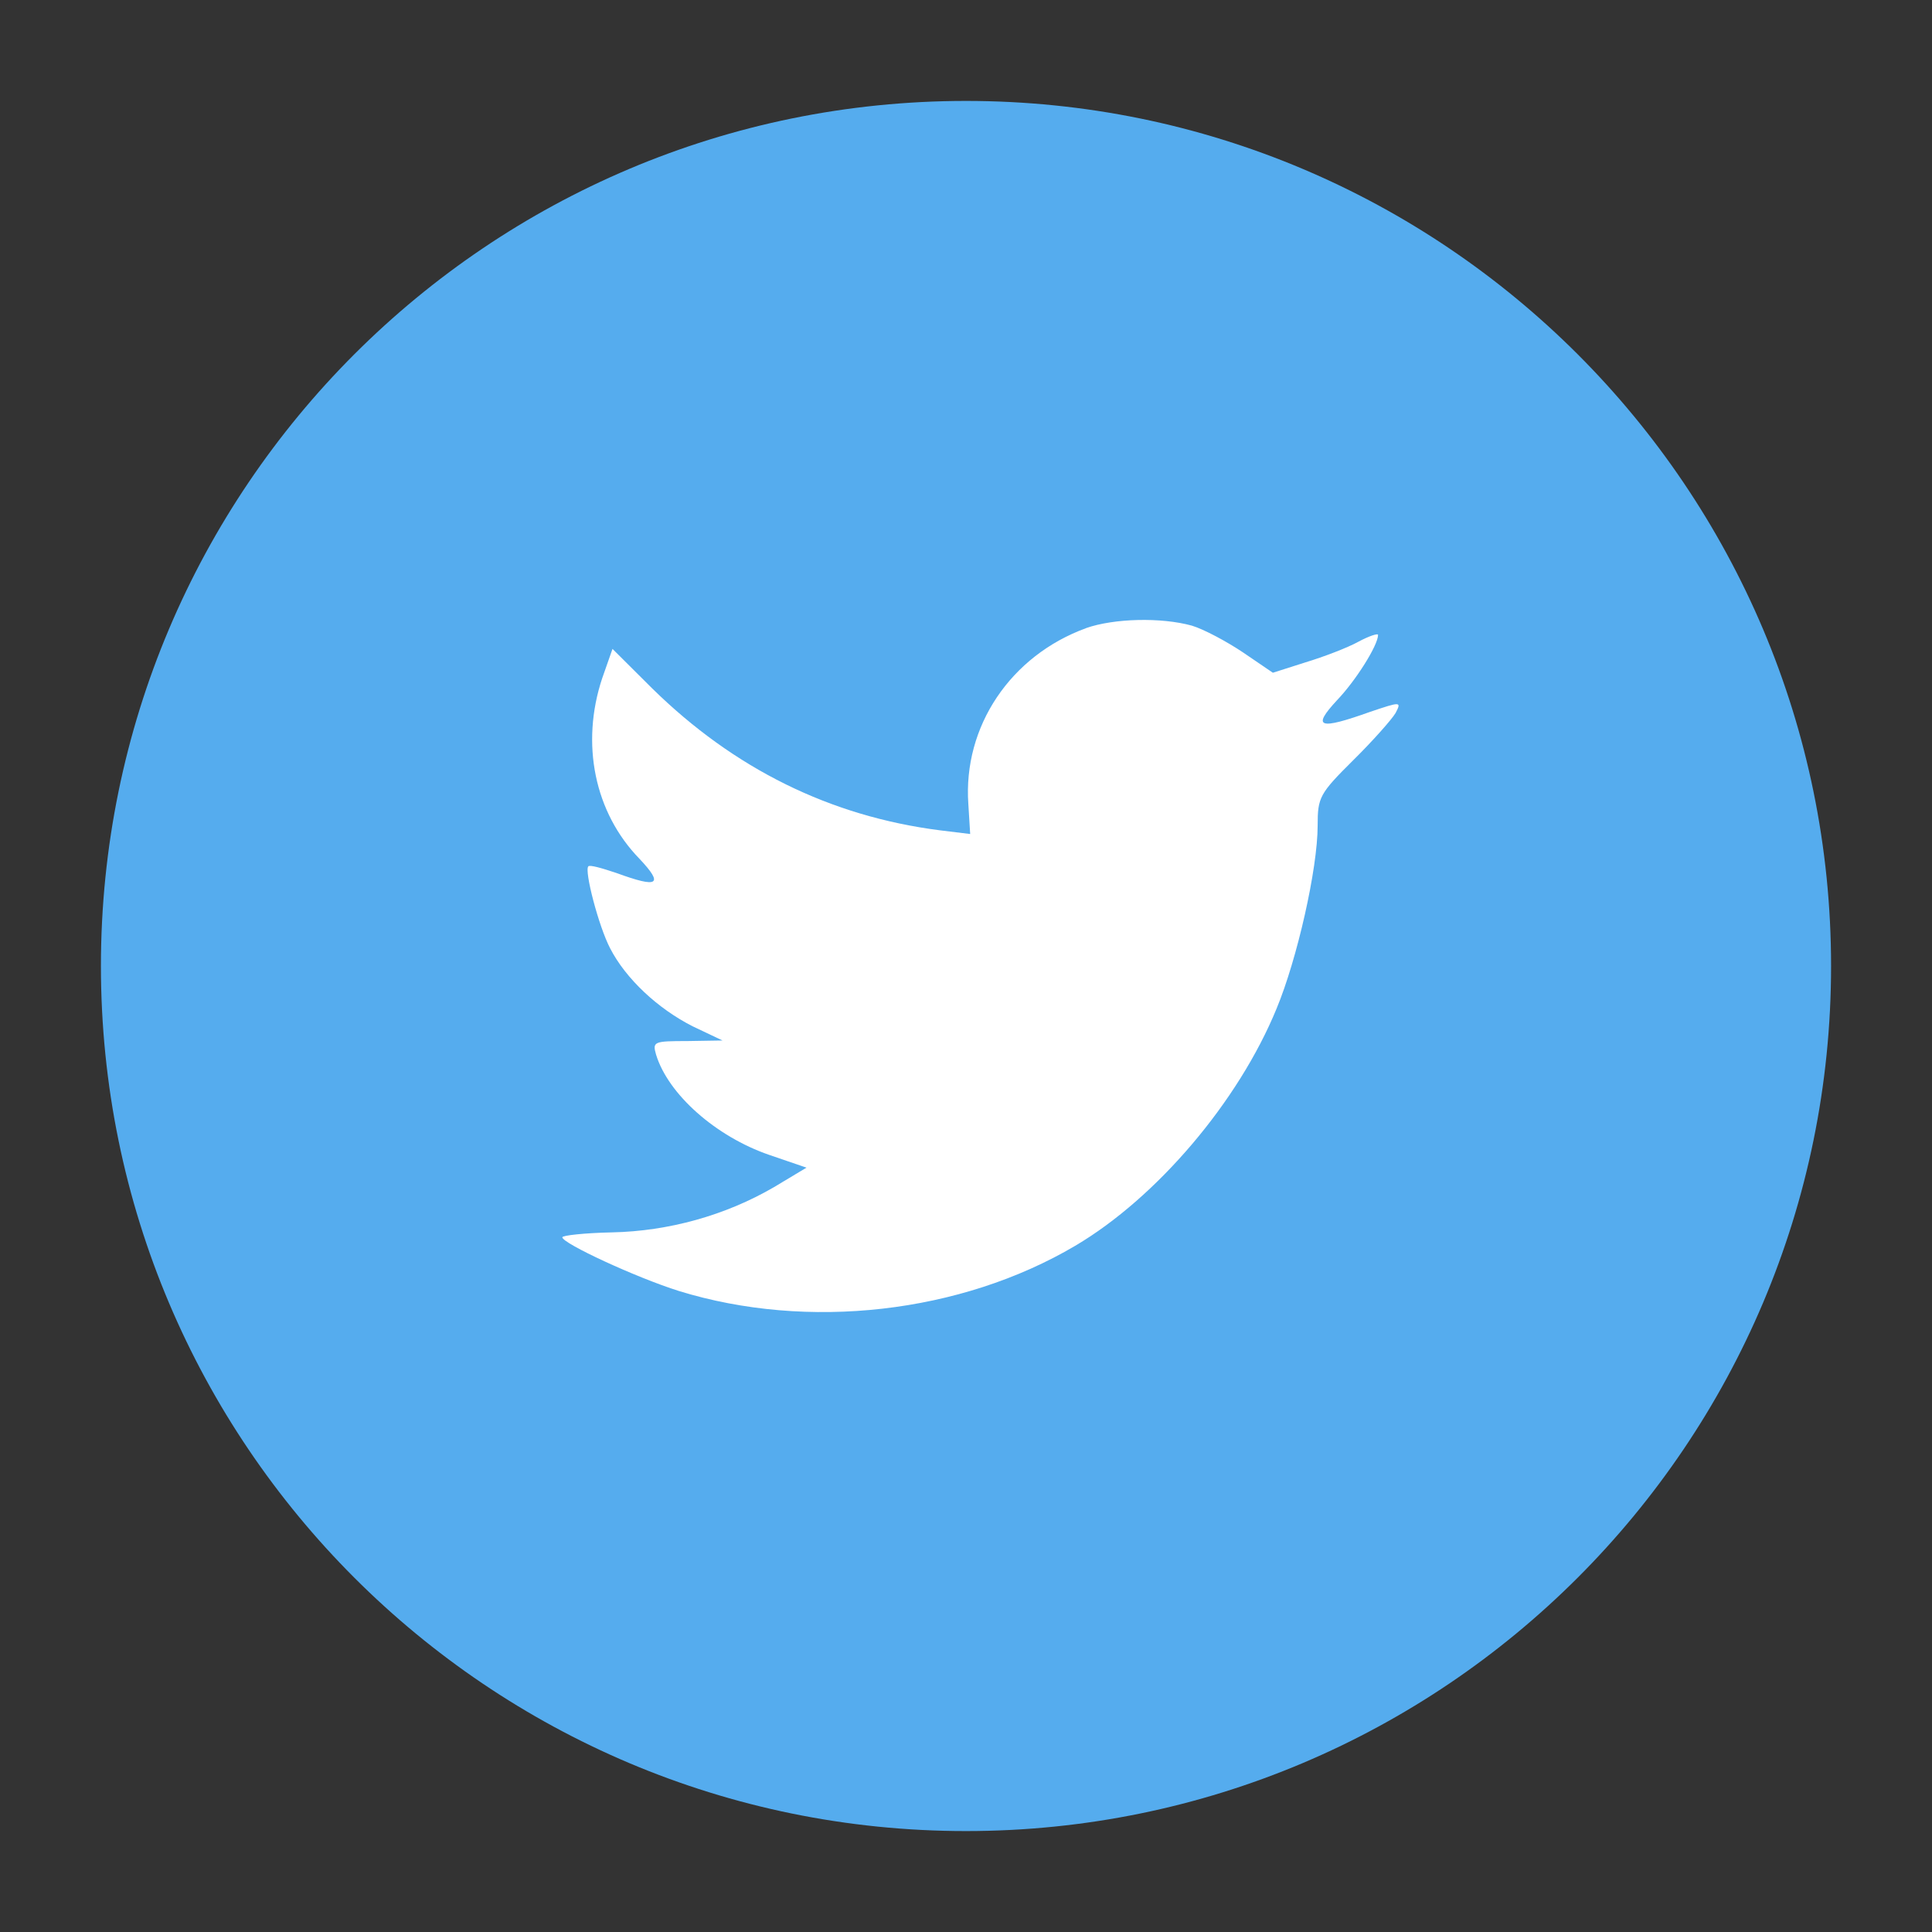 <svg xmlns="http://www.w3.org/2000/svg" width="67" height="67" viewBox="0 0 67 67"><rect x="0" y="0" width="67" height="67" fill="#333333" stroke="none"/><circle id="back" fill="#fff" cx="33.5" cy="33.5" r="25.667"/><path id="front" fill="#55ACEE" d="M37.667 21.783c-2.62.953-4.274 3.41-4.086 6.1l.064 1.04-1.047-.128c-3.813-.487-7.145-2.14-9.974-4.915l-1.383-1.377-.357 1.017c-.754 2.267-.272 4.66 1.3 6.27.837.89.648 1.018-.797.488-.503-.17-.943-.296-.985-.233-.144.15.358 2.076.756 2.84.545 1.06 1.655 2.096 2.87 2.71l1.028.488-1.215.02c-1.174 0-1.216.022-1.09.468.42 1.38 2.074 2.842 3.92 3.478l1.297.444-1.13.678c-1.677.976-3.647 1.526-5.617 1.567-.945.02-1.72.105-1.72.17 0 .21 2.557 1.396 4.044 1.863 4.463 1.377 9.765.782 13.746-1.57 2.83-1.672 5.657-5 6.978-8.22.713-1.714 1.426-4.85 1.426-6.353 0-.975.062-1.102 1.236-2.267.69-.68 1.34-1.42 1.465-1.632.21-.403.188-.403-.88-.043-1.78.636-2.032.55-1.15-.402.65-.678 1.424-1.907 1.424-2.267 0-.063-.316.042-.673.233-.378.21-1.216.53-1.845.72l-1.13.36-1.028-.7c-.565-.38-1.36-.806-1.78-.933-1.07-.296-2.704-.254-3.67.085h.003zM33.5 63.5c-16.568 0-30-13.432-30-30 0-16.57 13.432-30 30-30 16.568 0 30 13.43 30 30 0 16.568-13.432 30-30 30z"/></svg>